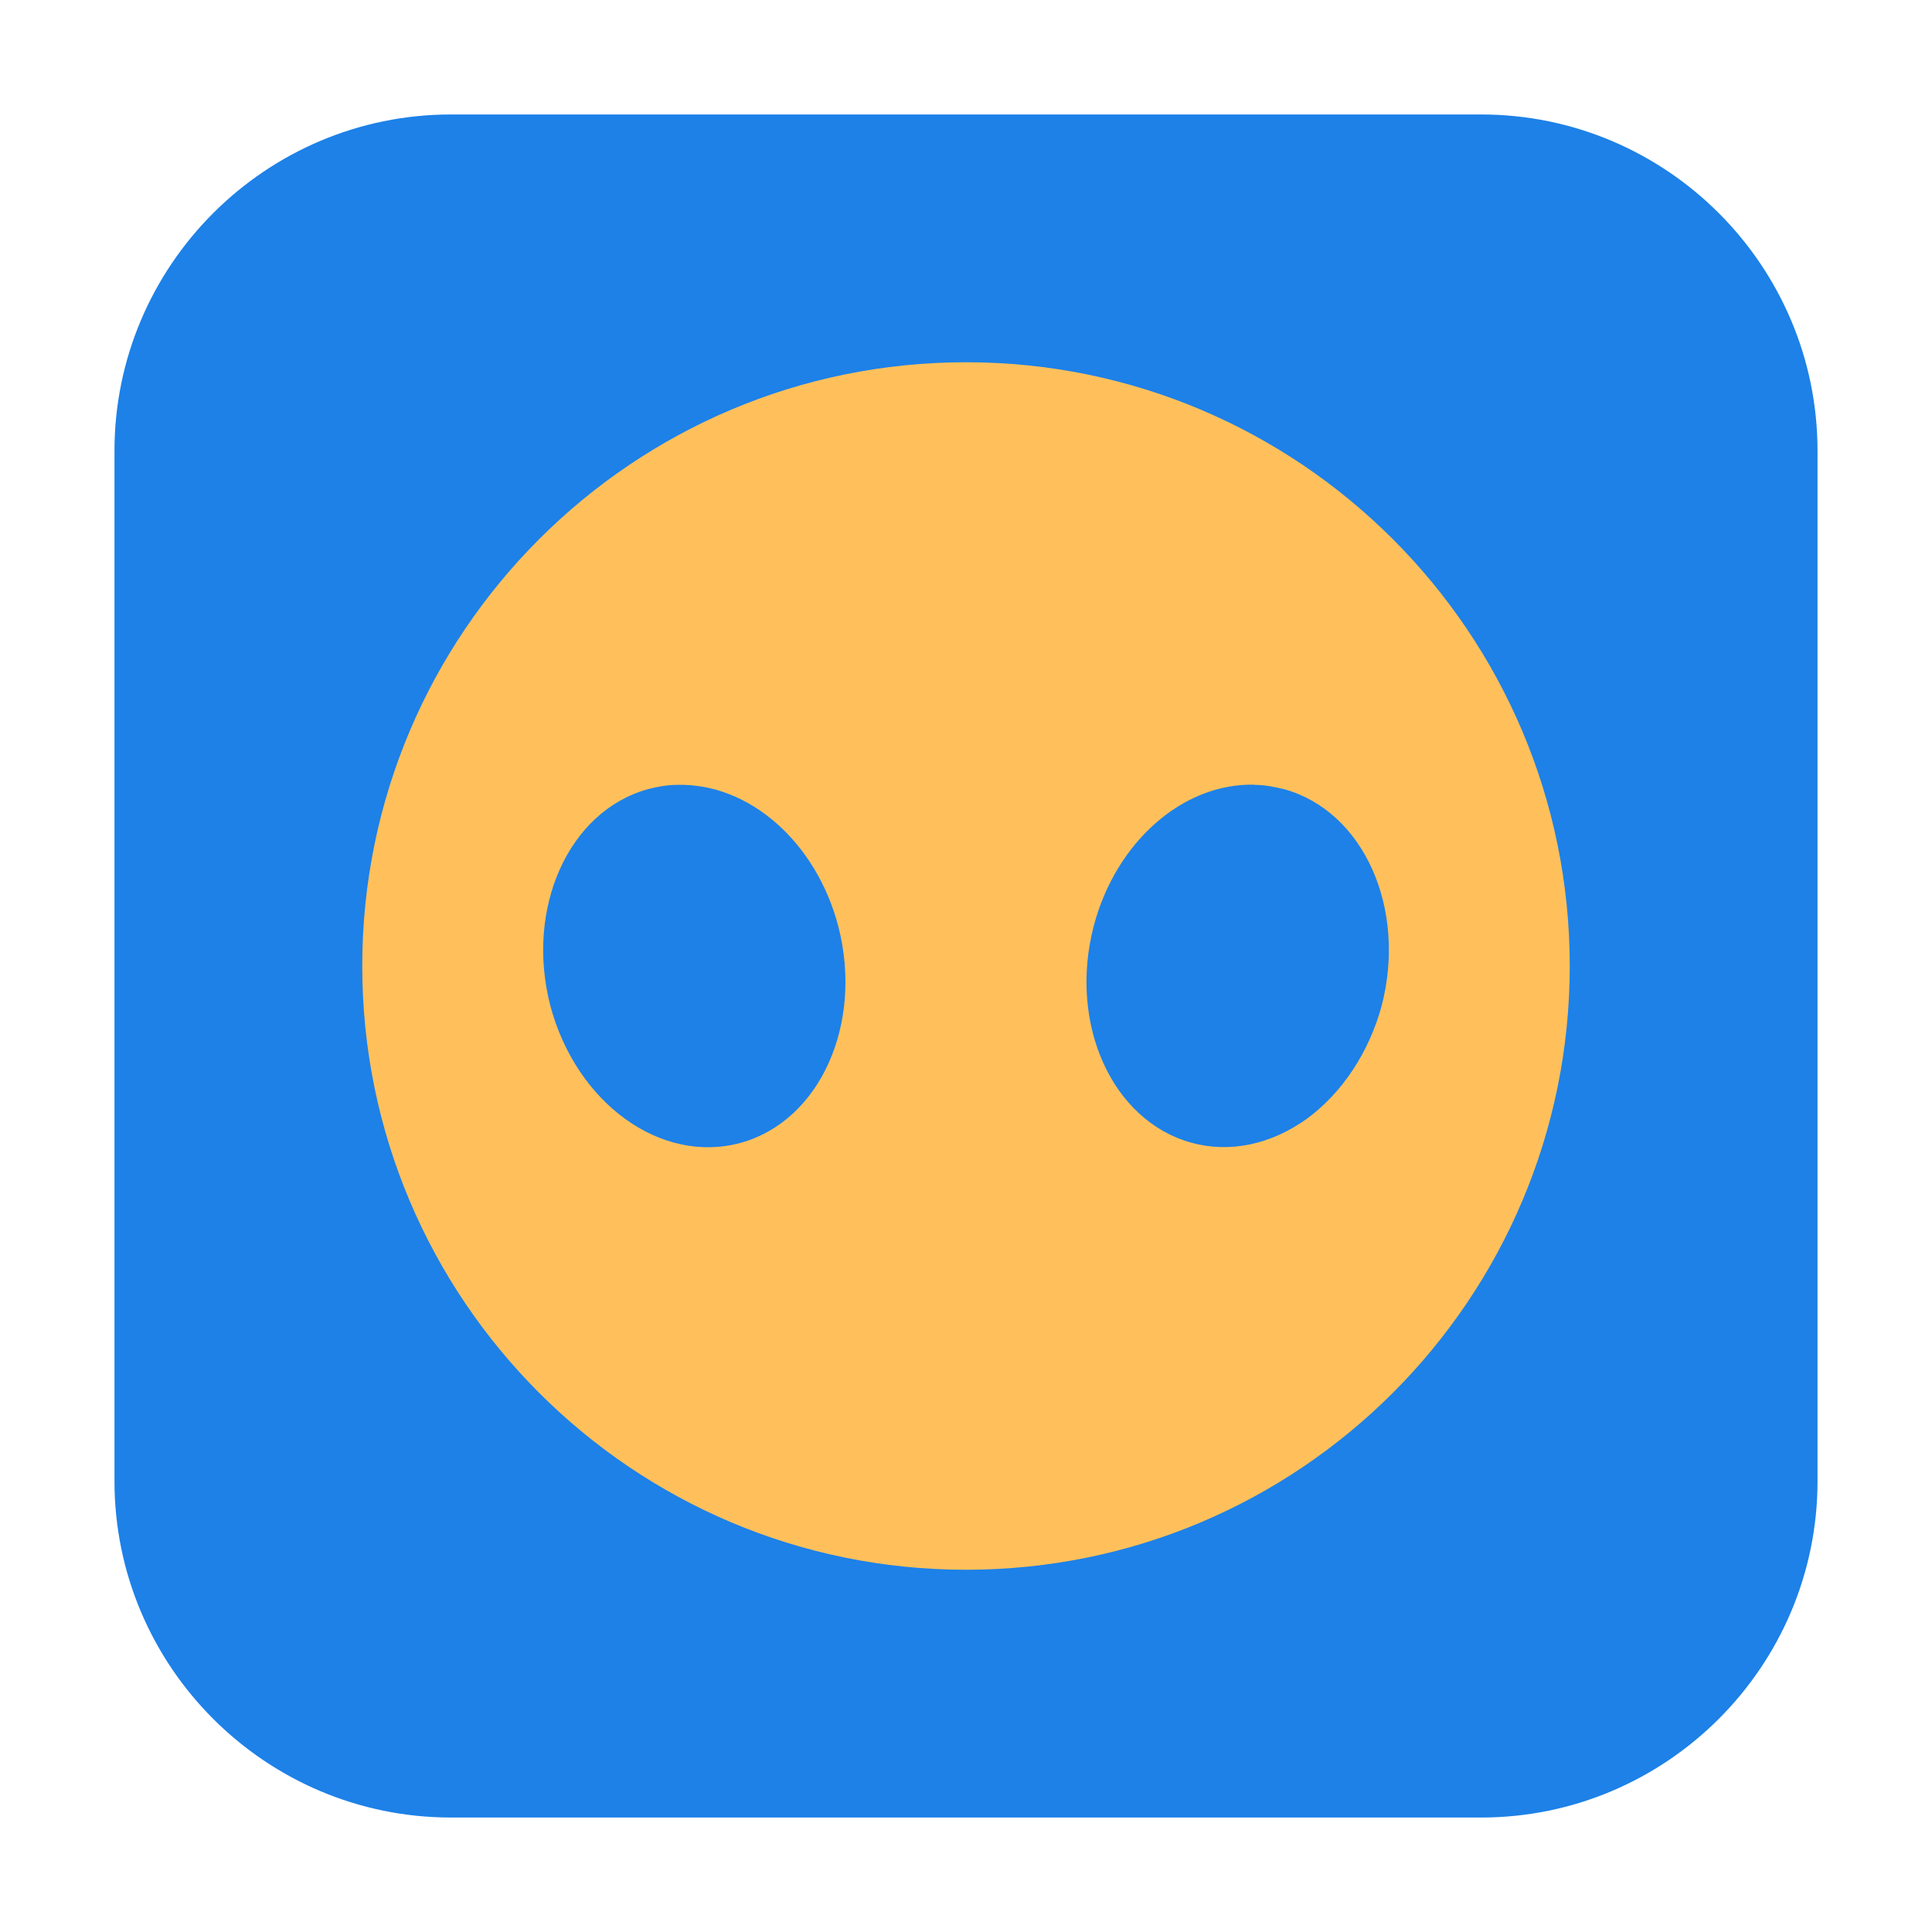 <svg height="12pt" viewBox="0 0 12 12" width="12pt" xmlns="http://www.w3.org/2000/svg"><path d="m2.801.711h6.398c1.152 0 2.09.938 2.09 2.09v6.398c0 1.152-.938 2.09-2.09 2.09h-6.398c-1.152 0-2.09-.938-2.09-2.09v-6.398c0-1.152.938-2.09 2.09-2.09zm0 0" fill="#1d81e8" fill-rule="evenodd"/><path d="m6 2.25c-2.07 0-3.75 1.68-3.75 3.75s1.68 3.75 3.75 3.75 3.75-1.68 3.75-3.75-1.68-3.75-3.75-3.75zm-1.793 2.625c.445-.012.863.355 1 .879.156.605-.113 1.207-.605 1.344-.496.137-1.023-.246-1.184-.852-.156-.605.113-1.207.605-1.344.062-.016.121-.027.184-.027zm3.586 0c .062 0 .121.012.184.027.492.137.762.738.605 1.344-.078.289-.246.543-.465.703-.223.16-.48.215-.719.148-.492-.137-.762-.738-.605-1.344.137-.523.555-.891 1-.879zm0 0" fill="#ffc05b"/></svg>